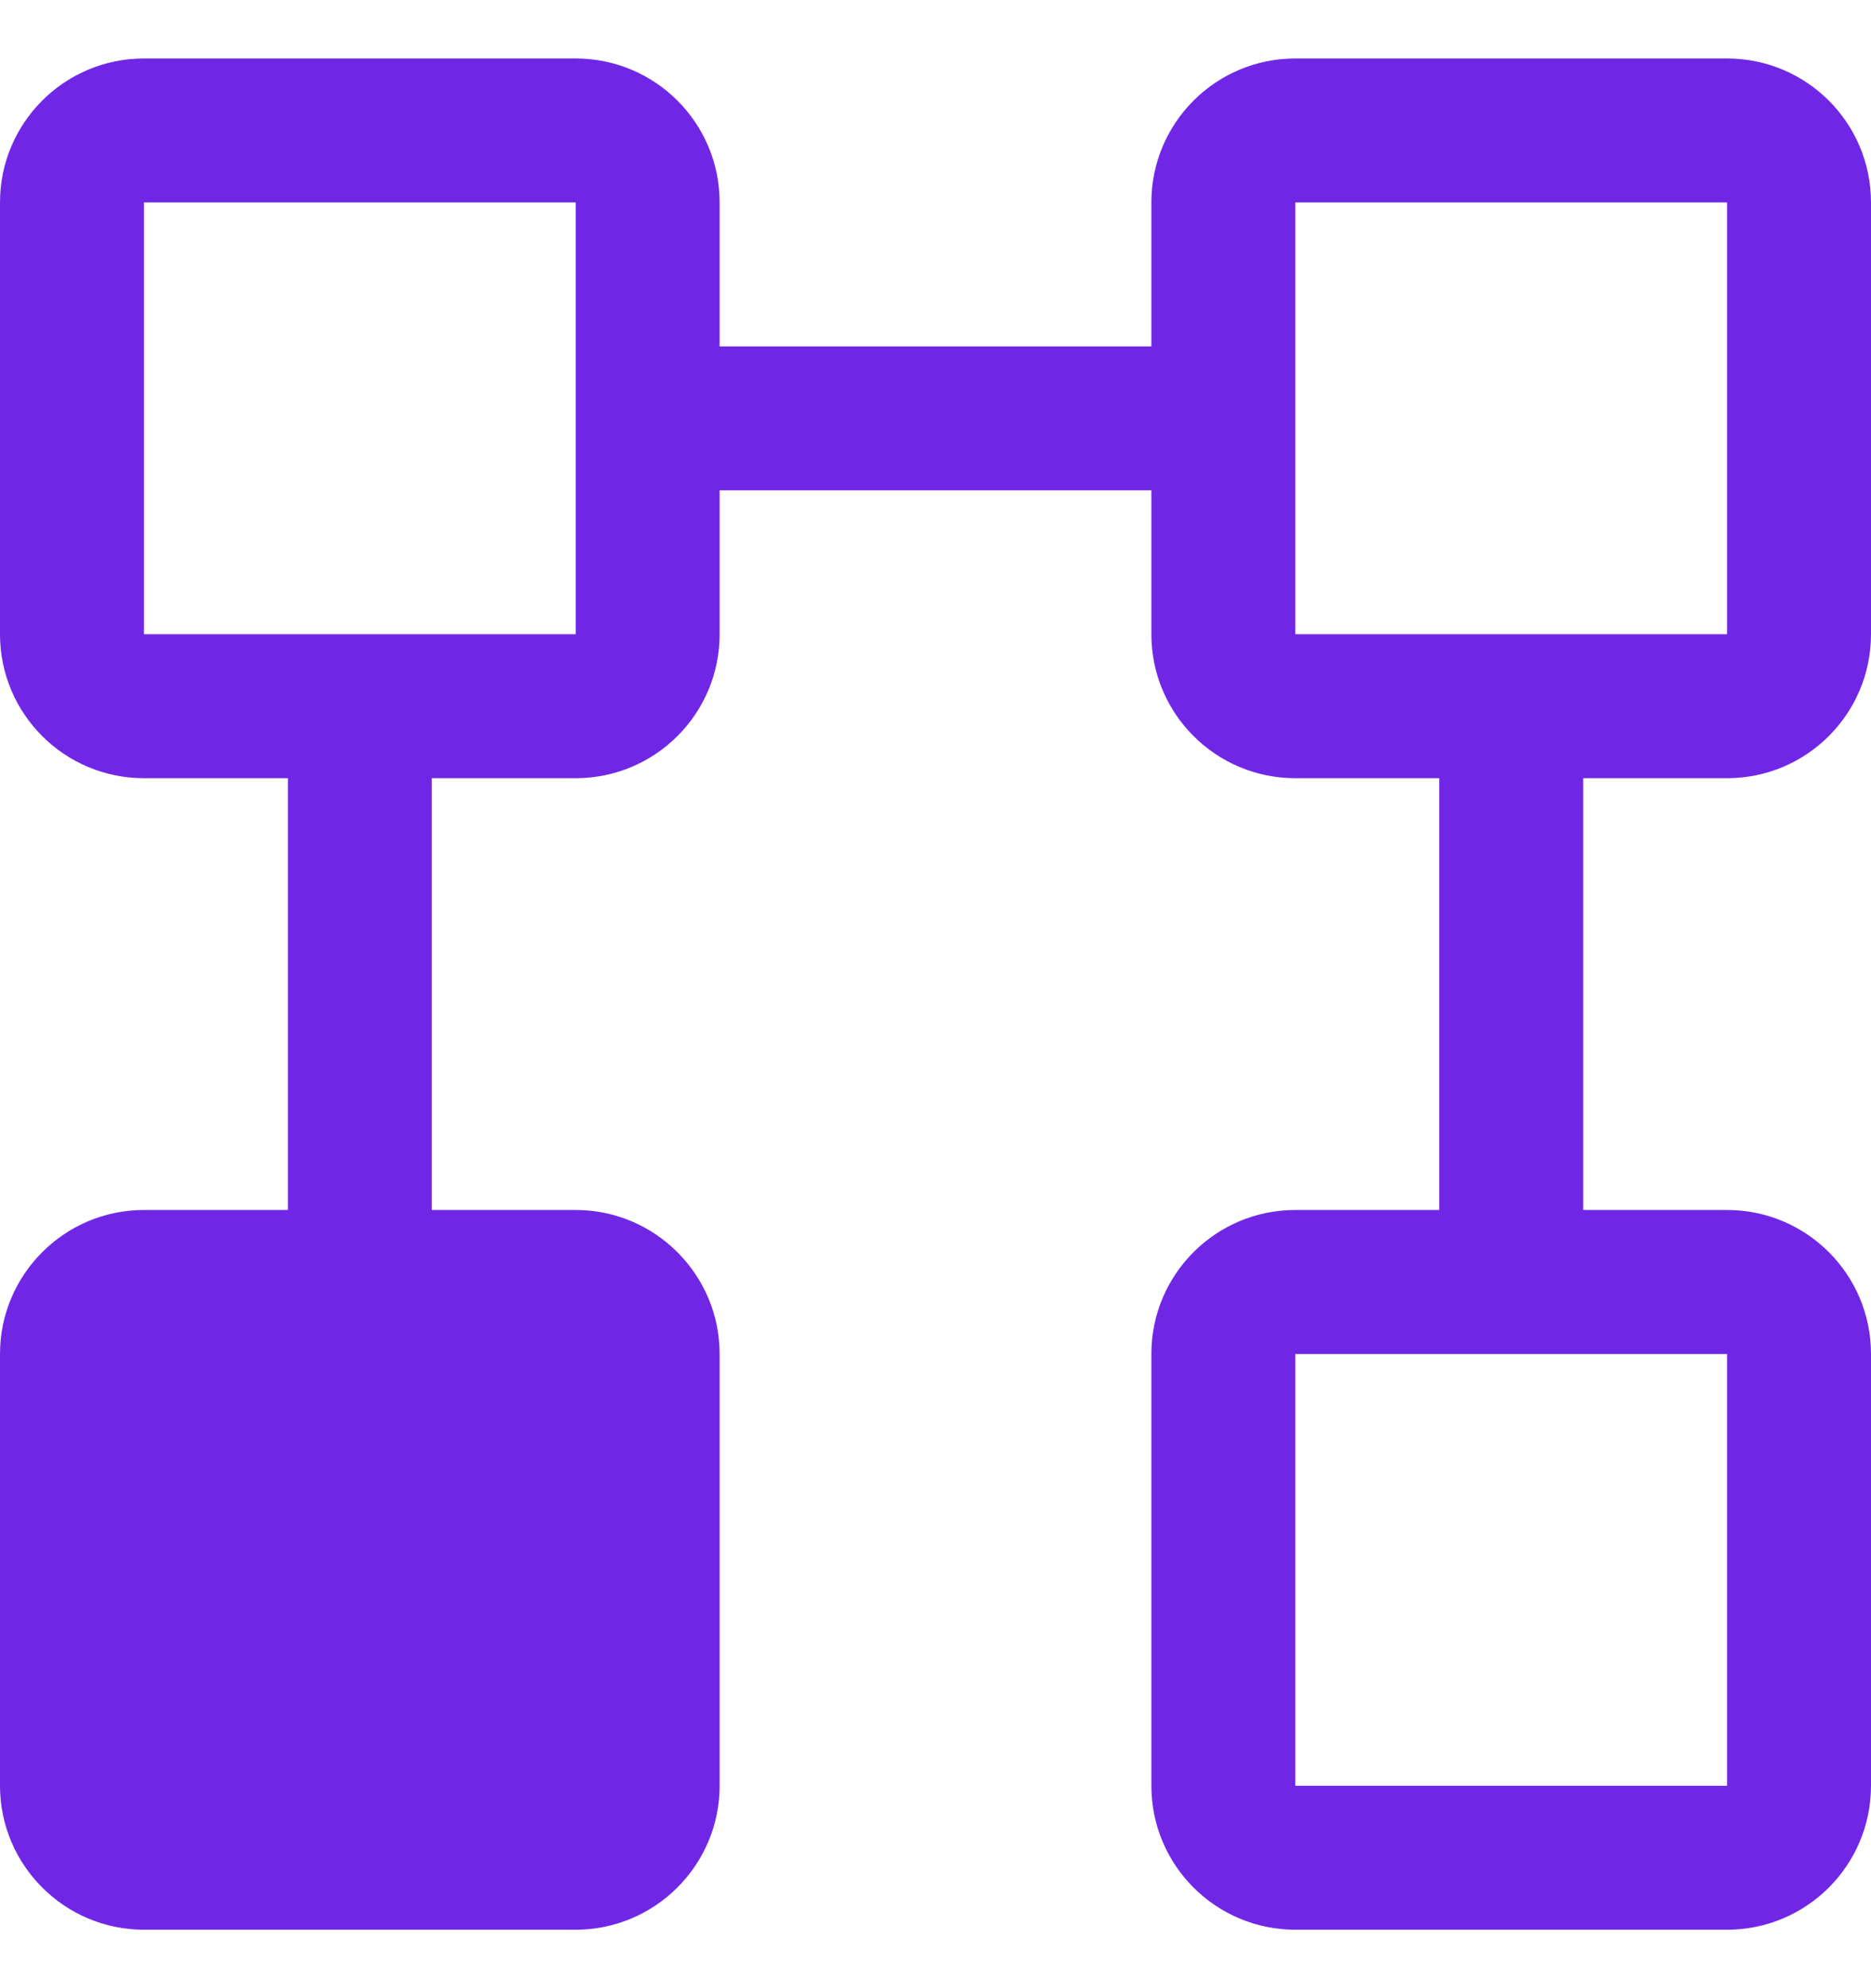 <svg width="16" height="17" viewBox="0 0 16 17" fill="none" xmlns="http://www.w3.org/2000/svg">
<path id="Union" fill-rule="evenodd" clip-rule="evenodd" d="M0 1.731C0 1.051 0.551 0.5 1.231 0.5H4.923C5.603 0.5 6.154 1.051 6.154 1.731V2.962H9.846V1.731C9.846 1.051 10.397 0.5 11.077 0.5H14.769C15.449 0.5 16 1.051 16 1.731V5.423C16 6.103 15.449 6.654 14.769 6.654H13.539V10.346H14.769C15.449 10.346 16 10.897 16 11.577V15.269C16 15.949 15.449 16.5 14.769 16.5H11.077C10.397 16.5 9.846 15.949 9.846 15.269V11.577C9.846 10.897 10.397 10.346 11.077 10.346H12.308V6.654H11.077C10.397 6.654 9.846 6.103 9.846 5.423V4.192H6.154V5.423C6.154 6.103 5.603 6.654 4.923 6.654H3.692V10.346H4.923C5.602 10.346 6.154 10.899 6.154 11.577V15.269C6.154 15.947 5.602 16.5 4.923 16.5H1.231C0.551 16.5 0 15.947 0 15.269V11.577C0 10.899 0.551 10.346 1.231 10.346H2.462V6.654H1.231C0.551 6.654 0 6.103 0 5.423V1.731ZM4.923 1.731H1.231V5.423H4.923V1.731ZM14.769 1.731H11.077V5.423H14.769V1.731ZM11.077 15.269V11.577H14.769V15.269H11.077Z" fill="#7027E5"/>
</svg>
